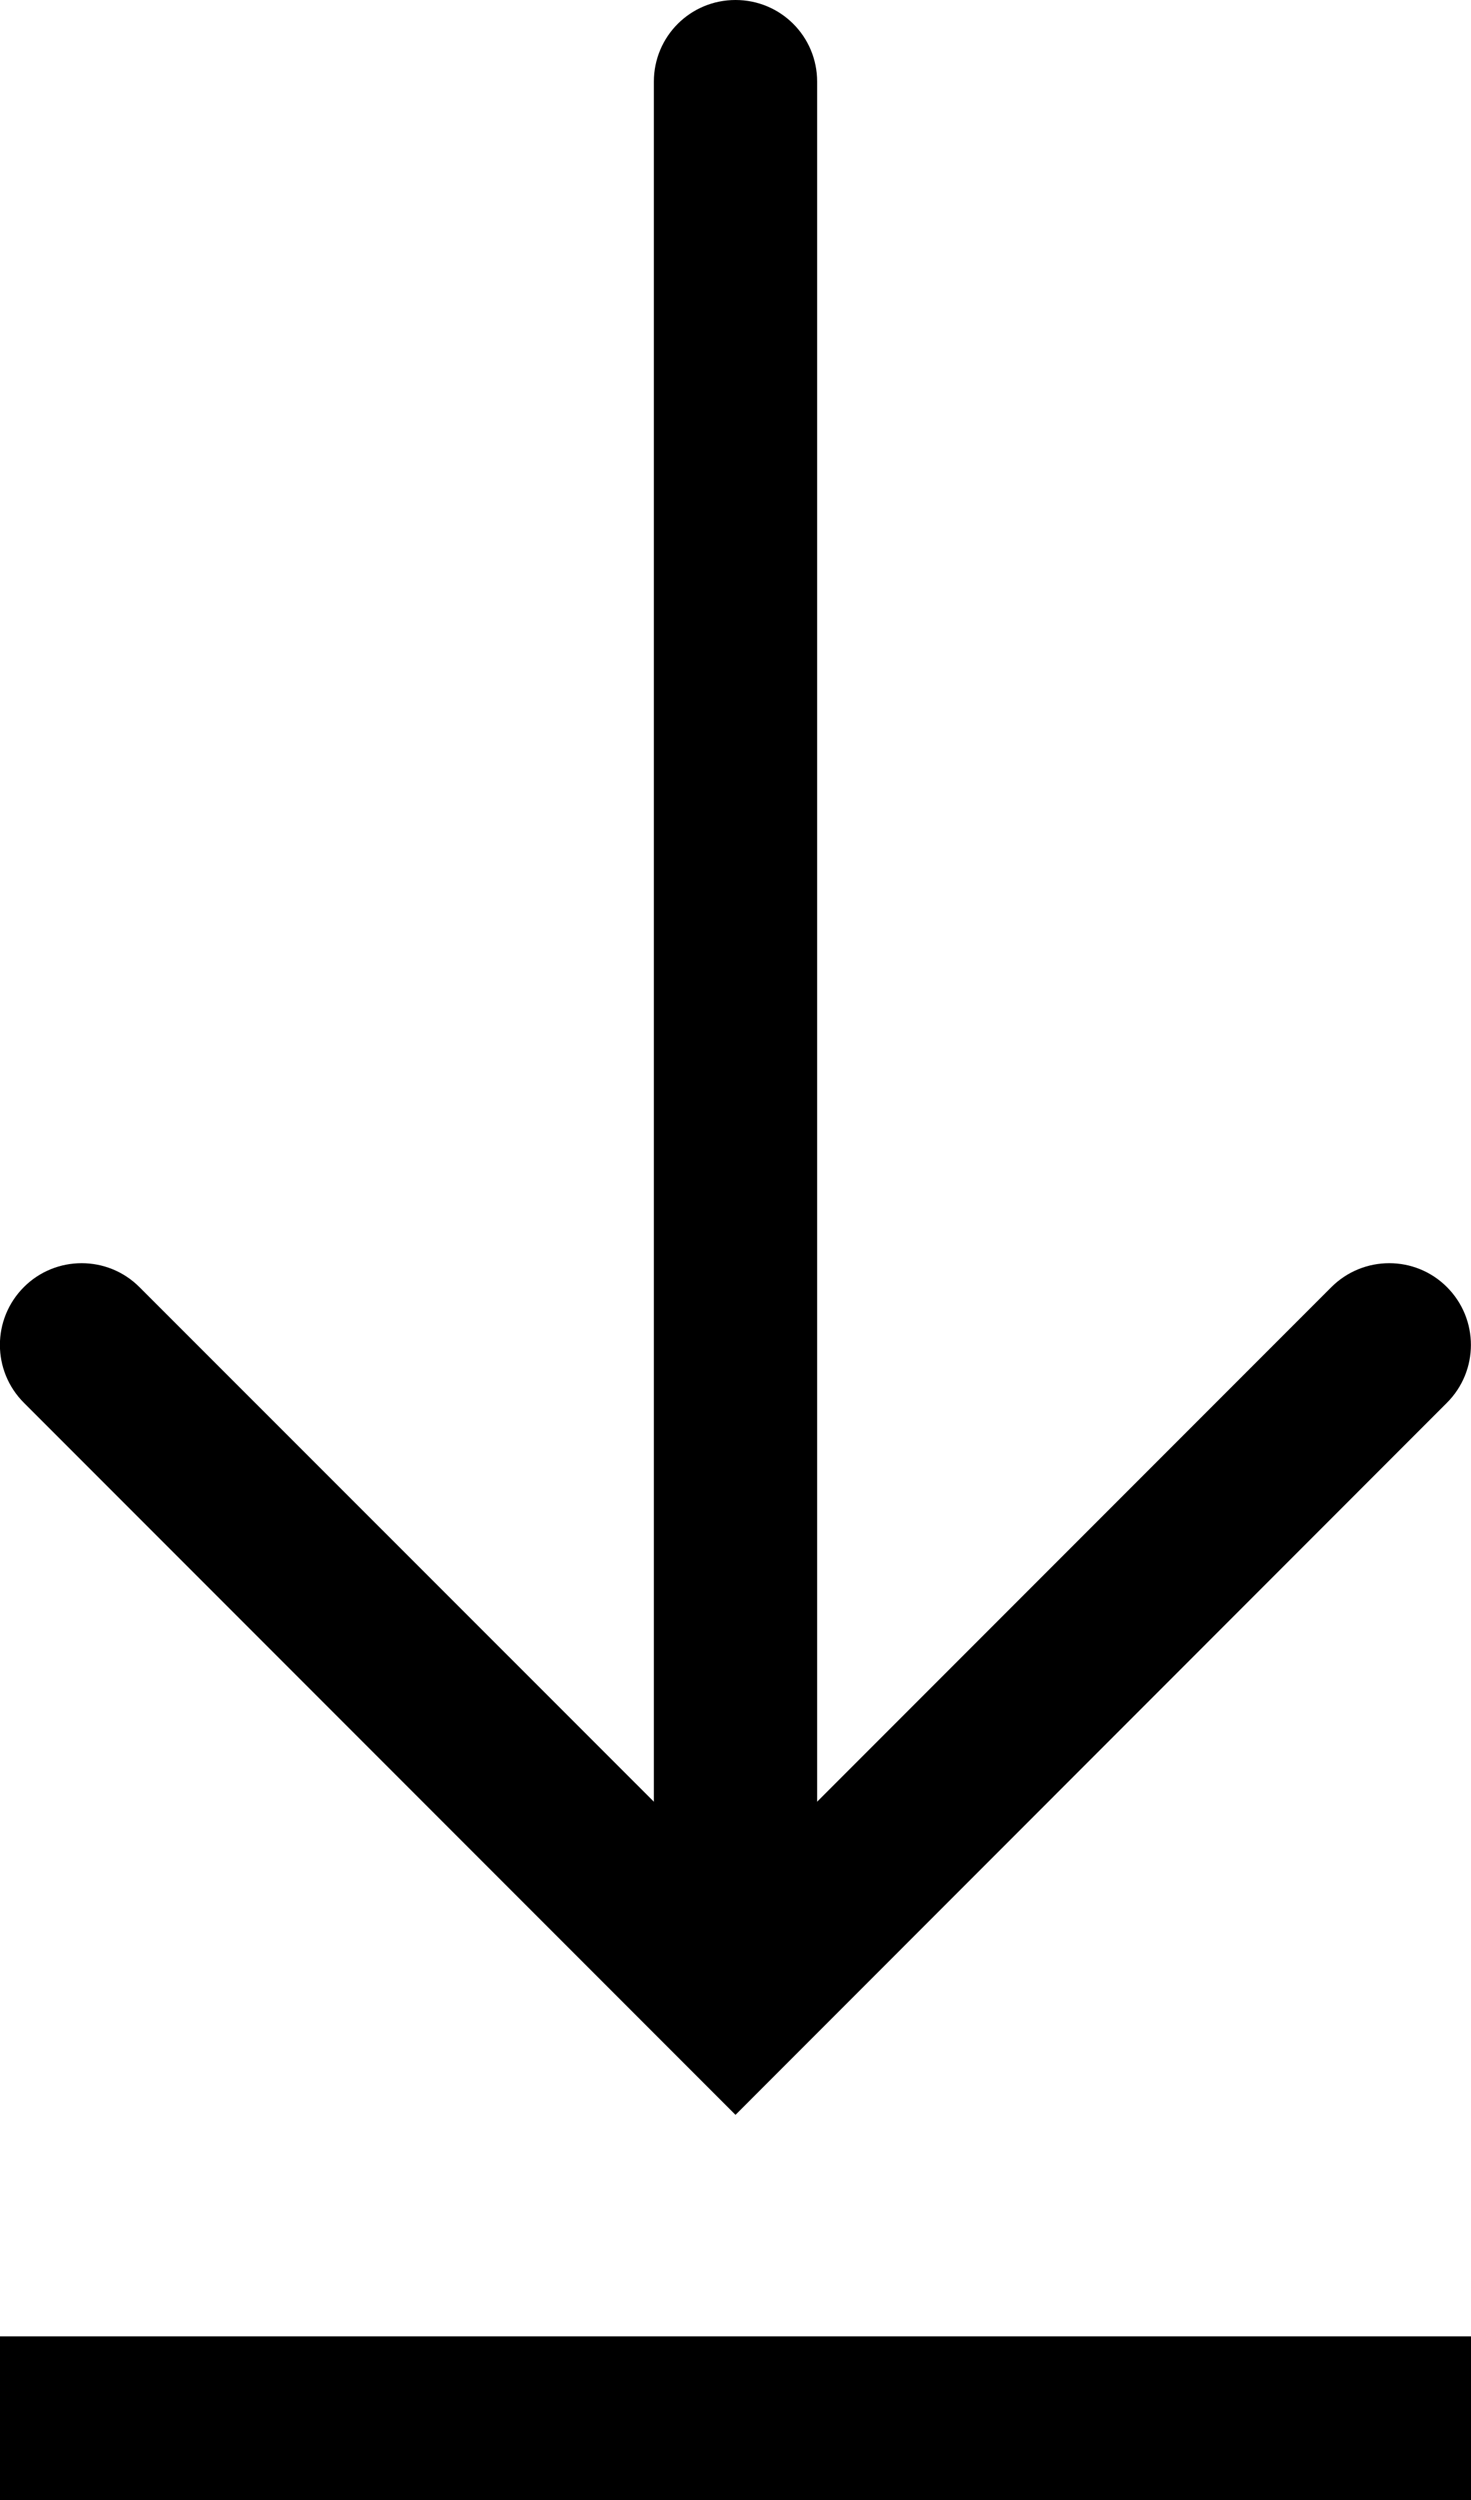 <?xml version="1.0" encoding="utf-8"?>
<!-- Generator: Adobe Illustrator 16.0.0, SVG Export Plug-In . SVG Version: 6.00 Build 0)  -->
<!DOCTYPE svg PUBLIC "-//W3C//DTD SVG 1.1//EN" "http://www.w3.org/Graphics/SVG/1.1/DTD/svg11.dtd">
<svg version="1.1" id="圖層_1" xmlns="http://www.w3.org/2000/svg" xmlns:xlink="http://www.w3.org/1999/xlink" x="0px" y="0px"
	 width="8px" height="13.588px" viewBox="0 0 8 13.588" enable-background="new 0 0 8 13.588" xml:space="preserve">
<g>
	<path d="M4,10.865c-0.246,0-0.444-0.199-0.444-0.444V0.444C3.556,0.198,3.754,0,4,0s0.444,0.198,0.444,0.444v9.977
		C4.444,10.666,4.246,10.865,4,10.865z"/>
	<g>
		<path d="M4,11.494l-3.87-3.87c-0.174-0.174-0.174-0.455,0-0.629c0.173-0.173,0.455-0.173,0.628,0L4,10.236l3.241-3.241
			c0.174-0.173,0.455-0.173,0.628,0c0.174,0.174,0.174,0.455,0,0.629L4,11.494z"/>
	</g>
	<rect y="12.698" width="8" height="0.89"/>
</g>
</svg>
